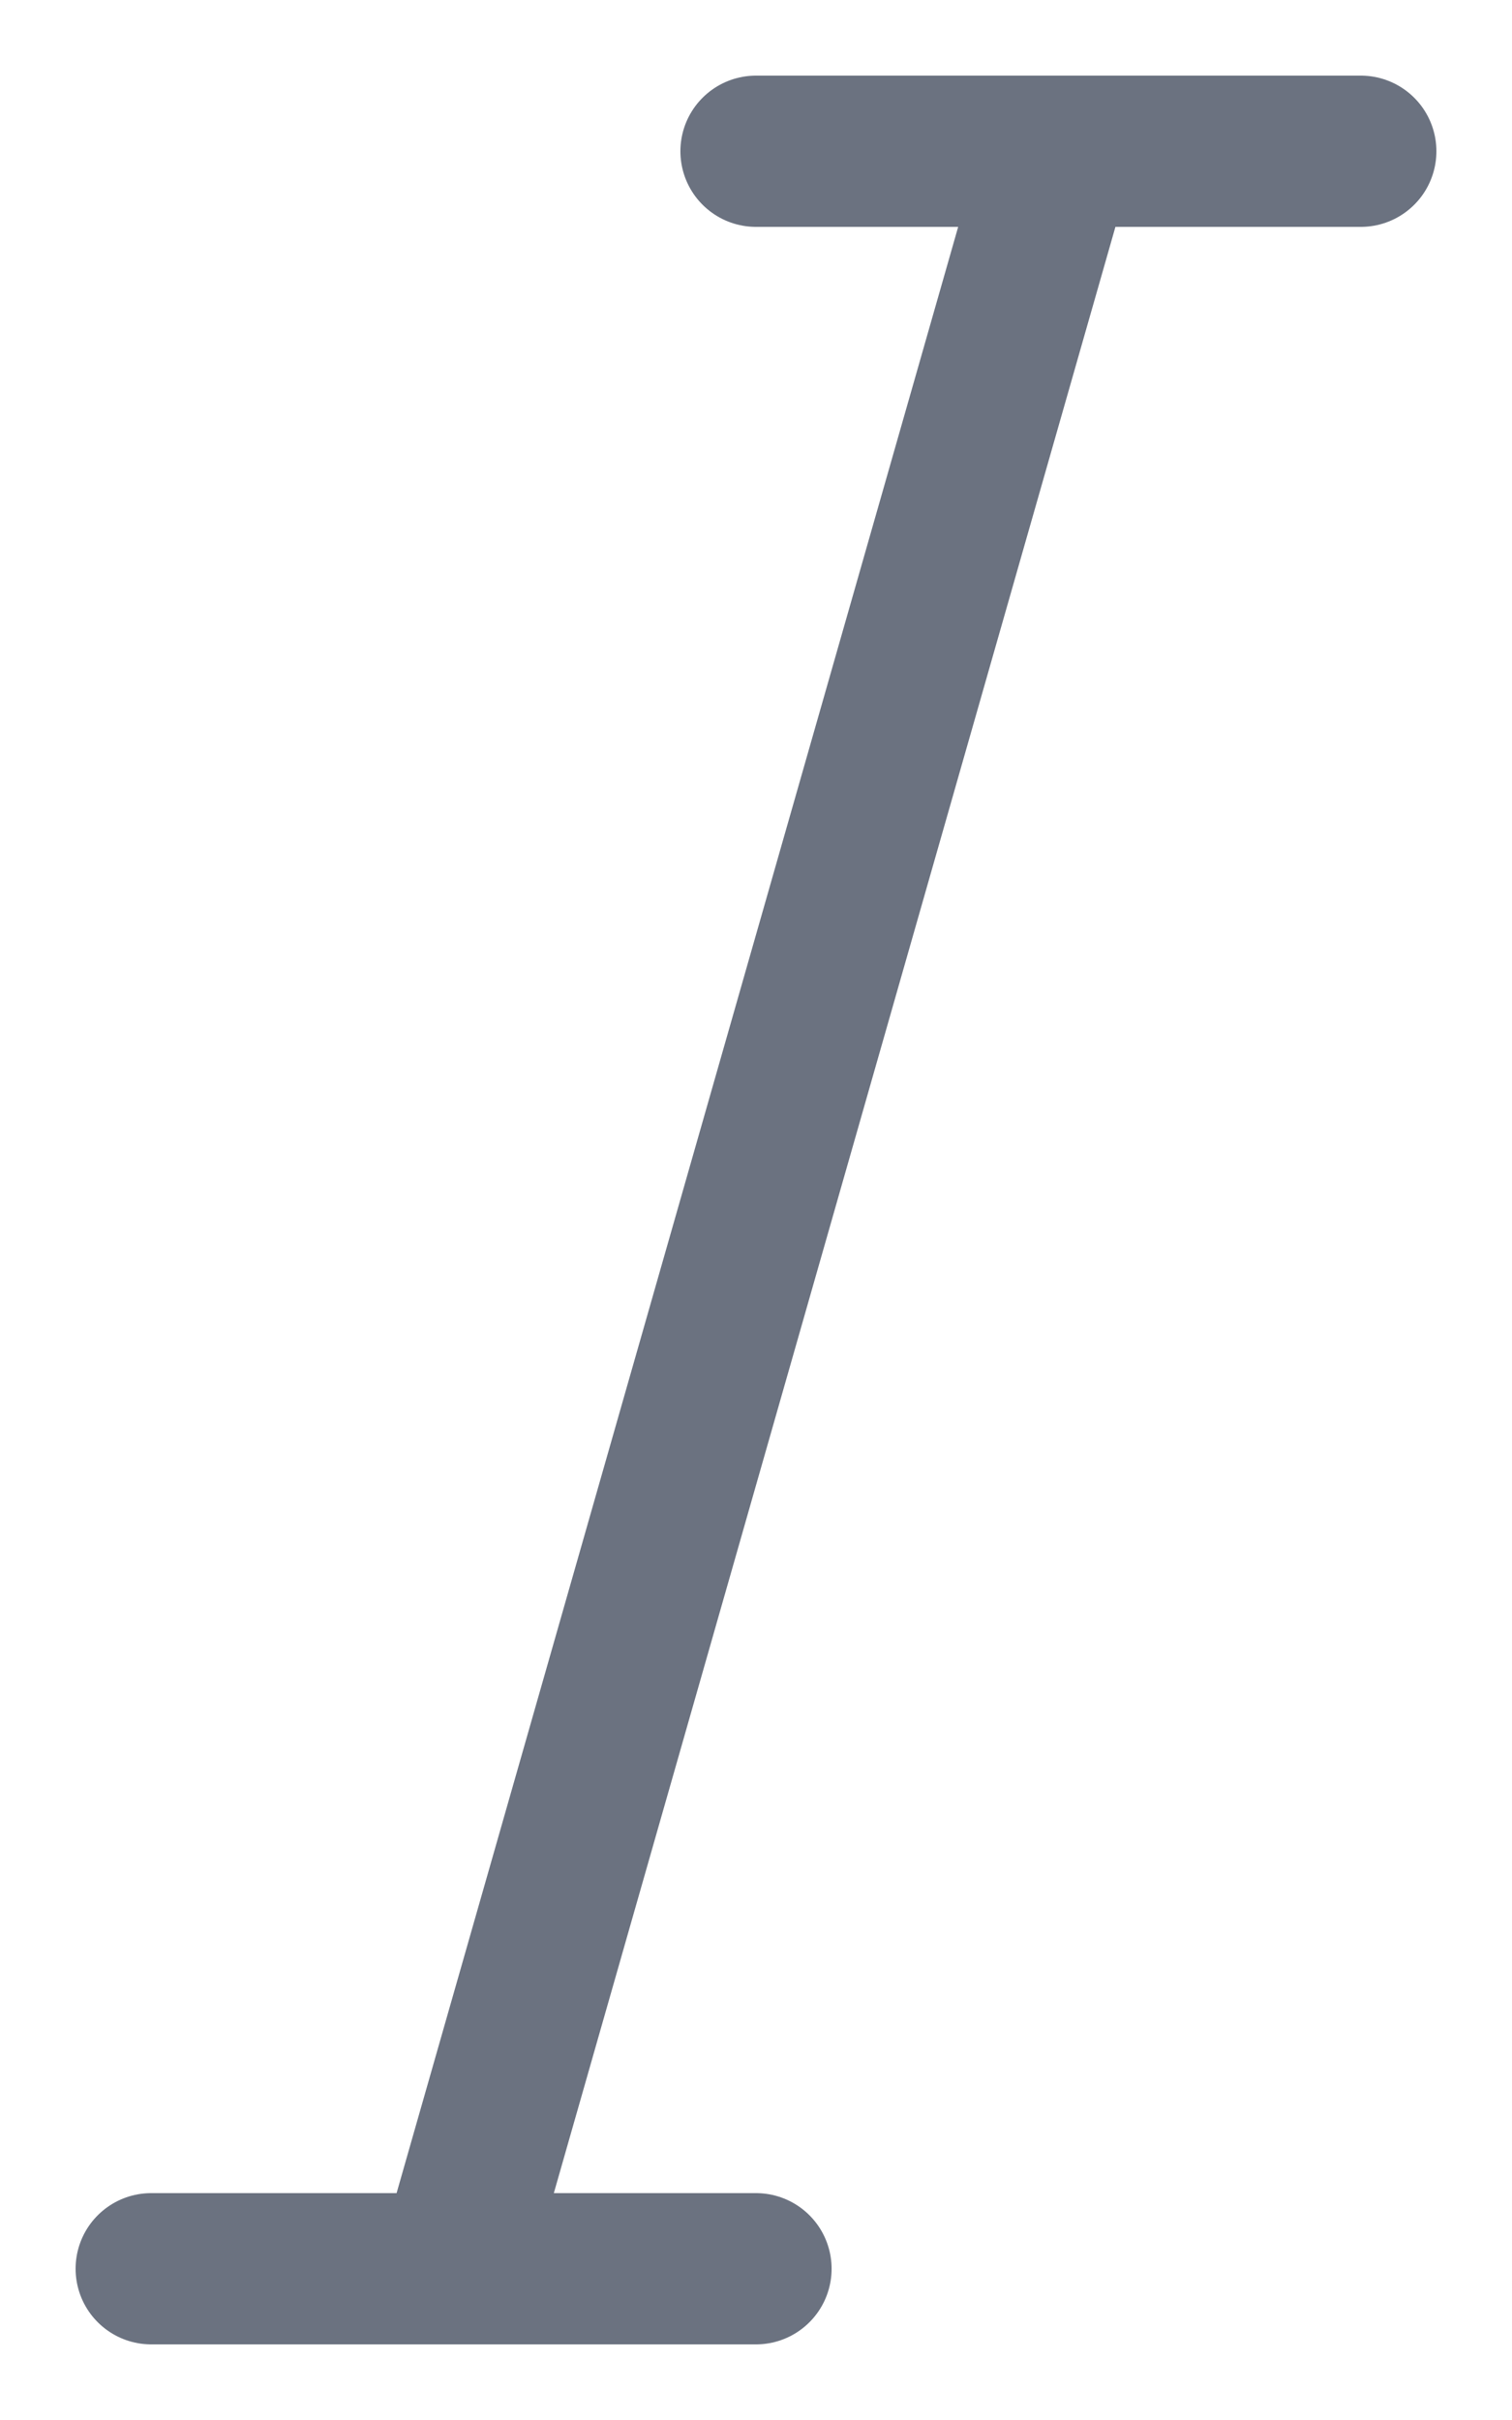 <svg width="10" height="16" viewBox="0 0 10 16" fill="none" xmlns="http://www.w3.org/2000/svg">
<path d="M1 15H3M3 15H5M3 15L7 1M5 1H7M7 1H9" stroke="#6B7280" stroke-linecap="round" stroke-linejoin="round"/>
</svg>
